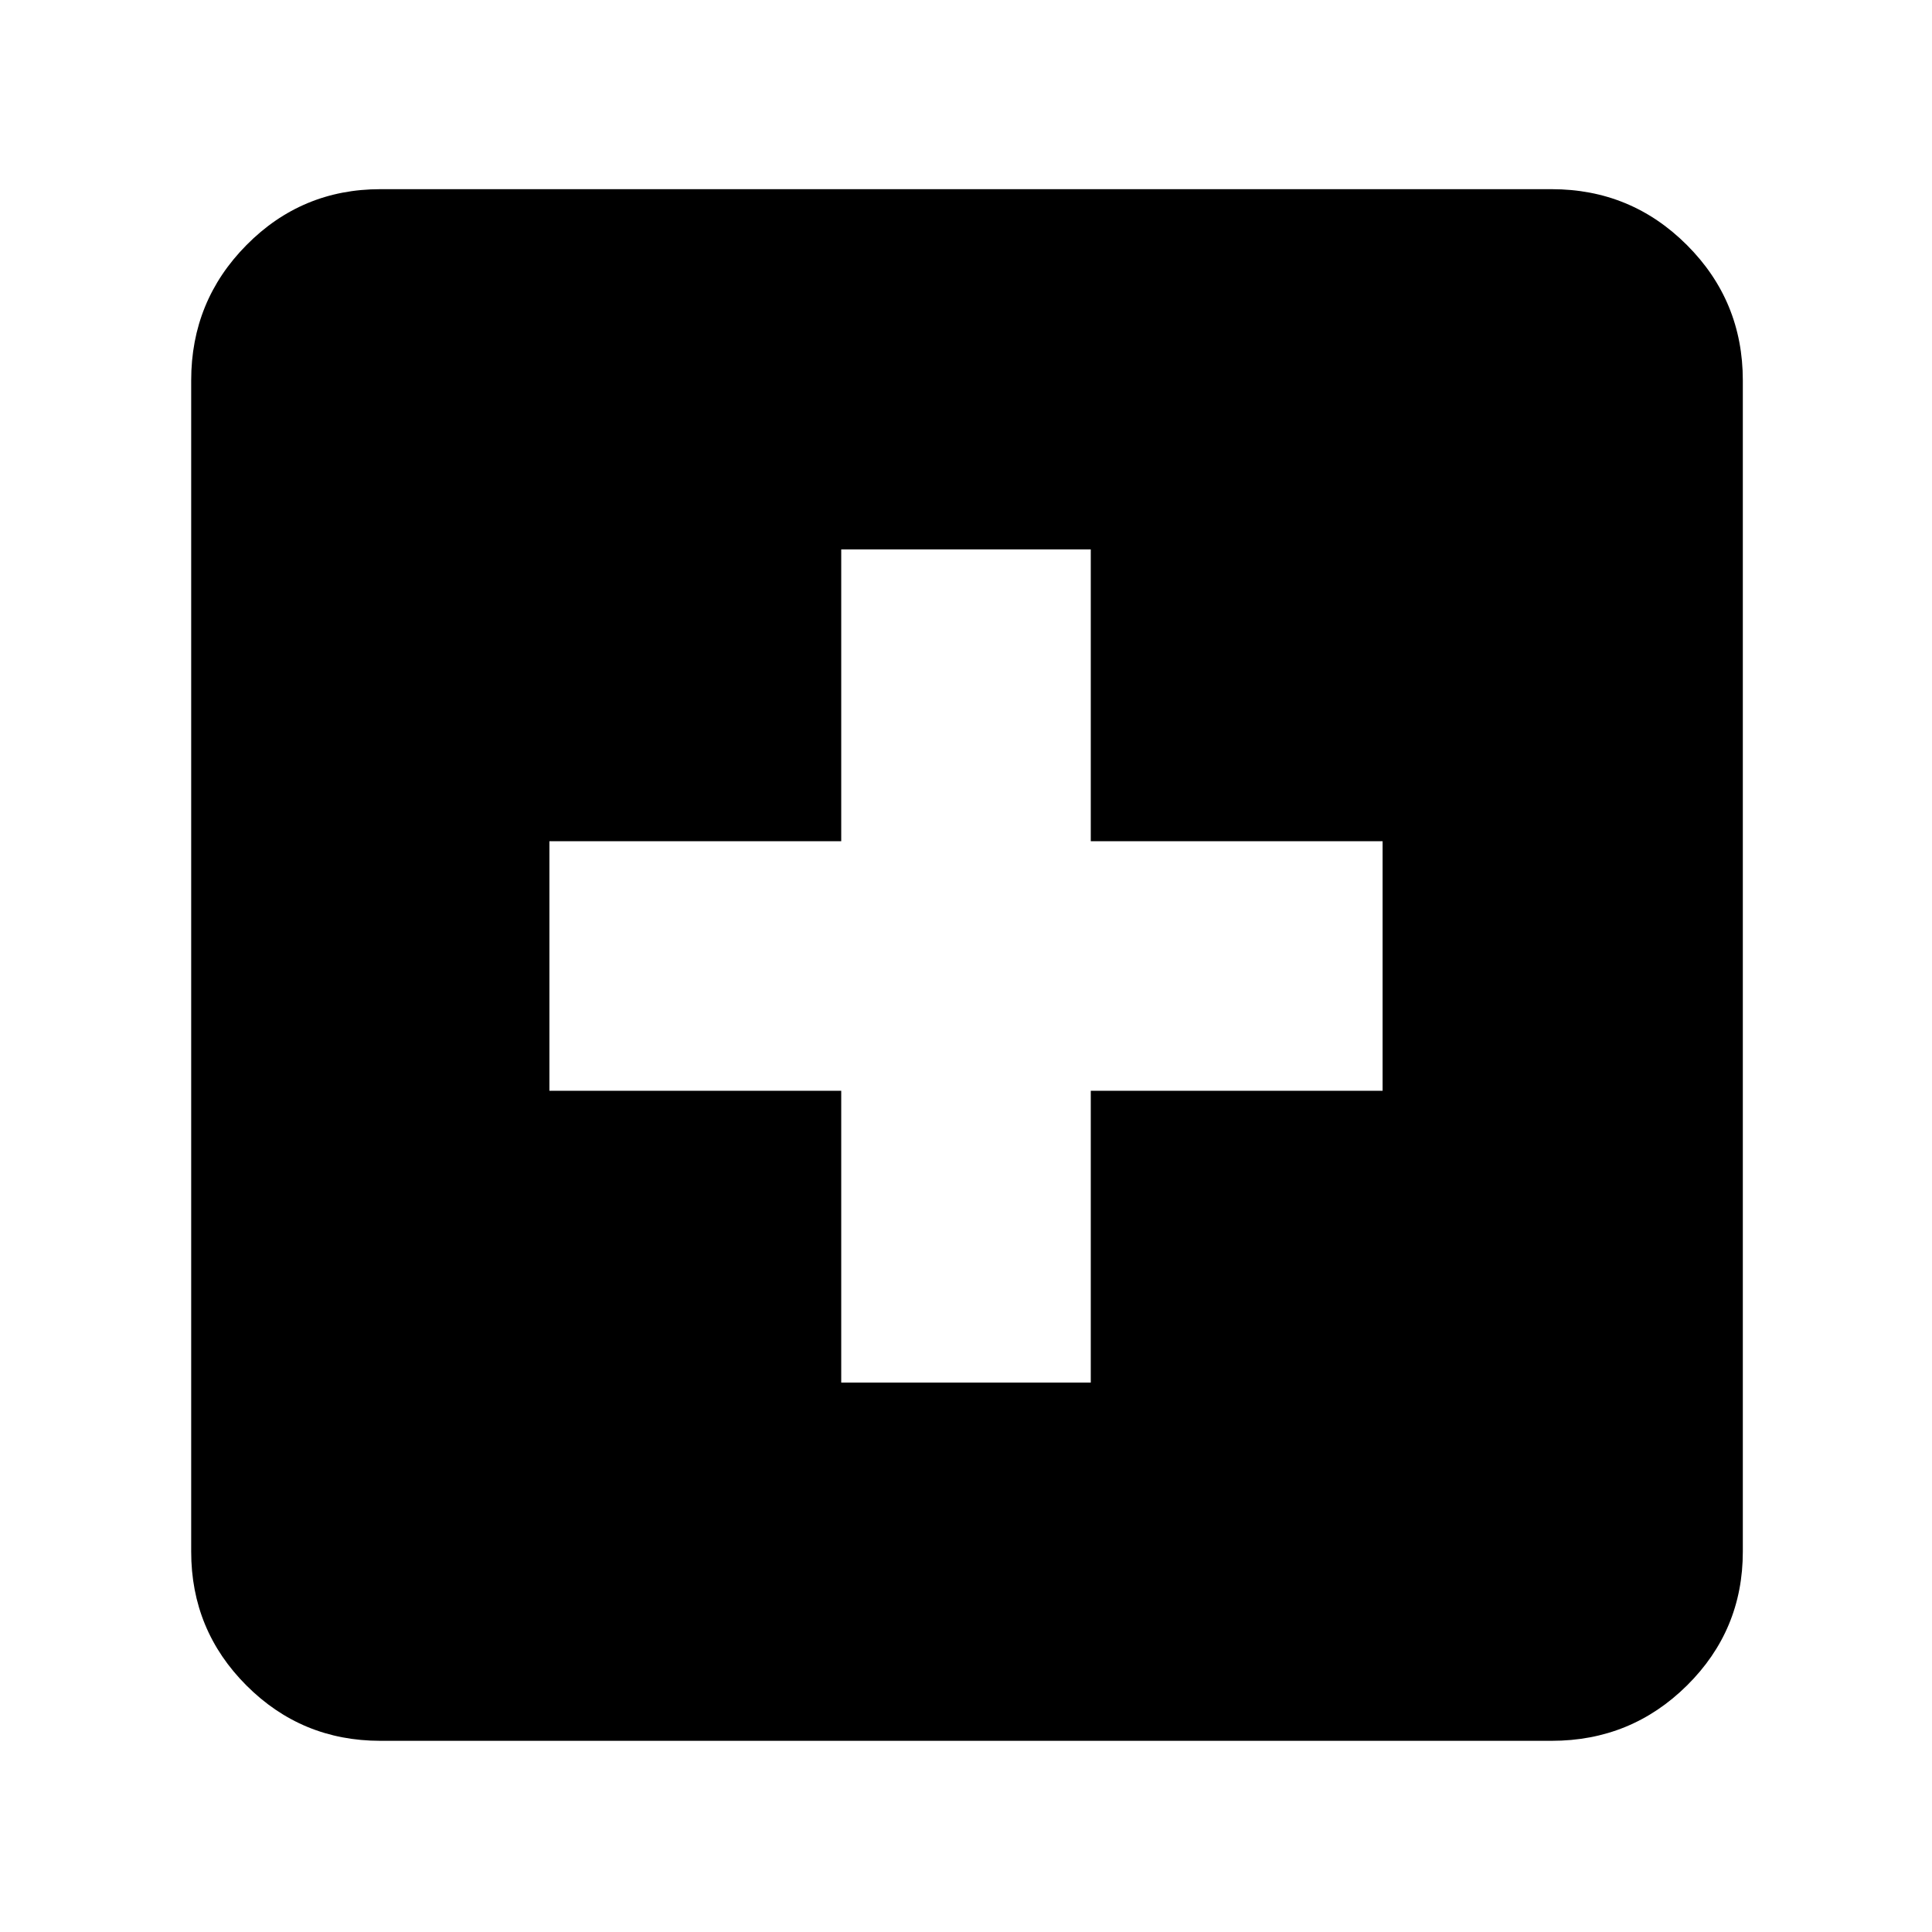 <svg xmlns="http://www.w3.org/2000/svg" width="48" height="48" viewBox="0 96 960 960"><path d="M418 783h124V638h145V514H542V369H418v145H273v124h145v145ZM189 961q-39.05 0-66.525-27.475Q95 906.05 95 867V285q0-39.463 27.475-67.231Q149.95 190 189 190h582q39.463 0 67.231 27.769Q866 245.537 866 285v582q0 39.05-27.769 66.525Q810.463 961 771 961H189Z"/></svg>